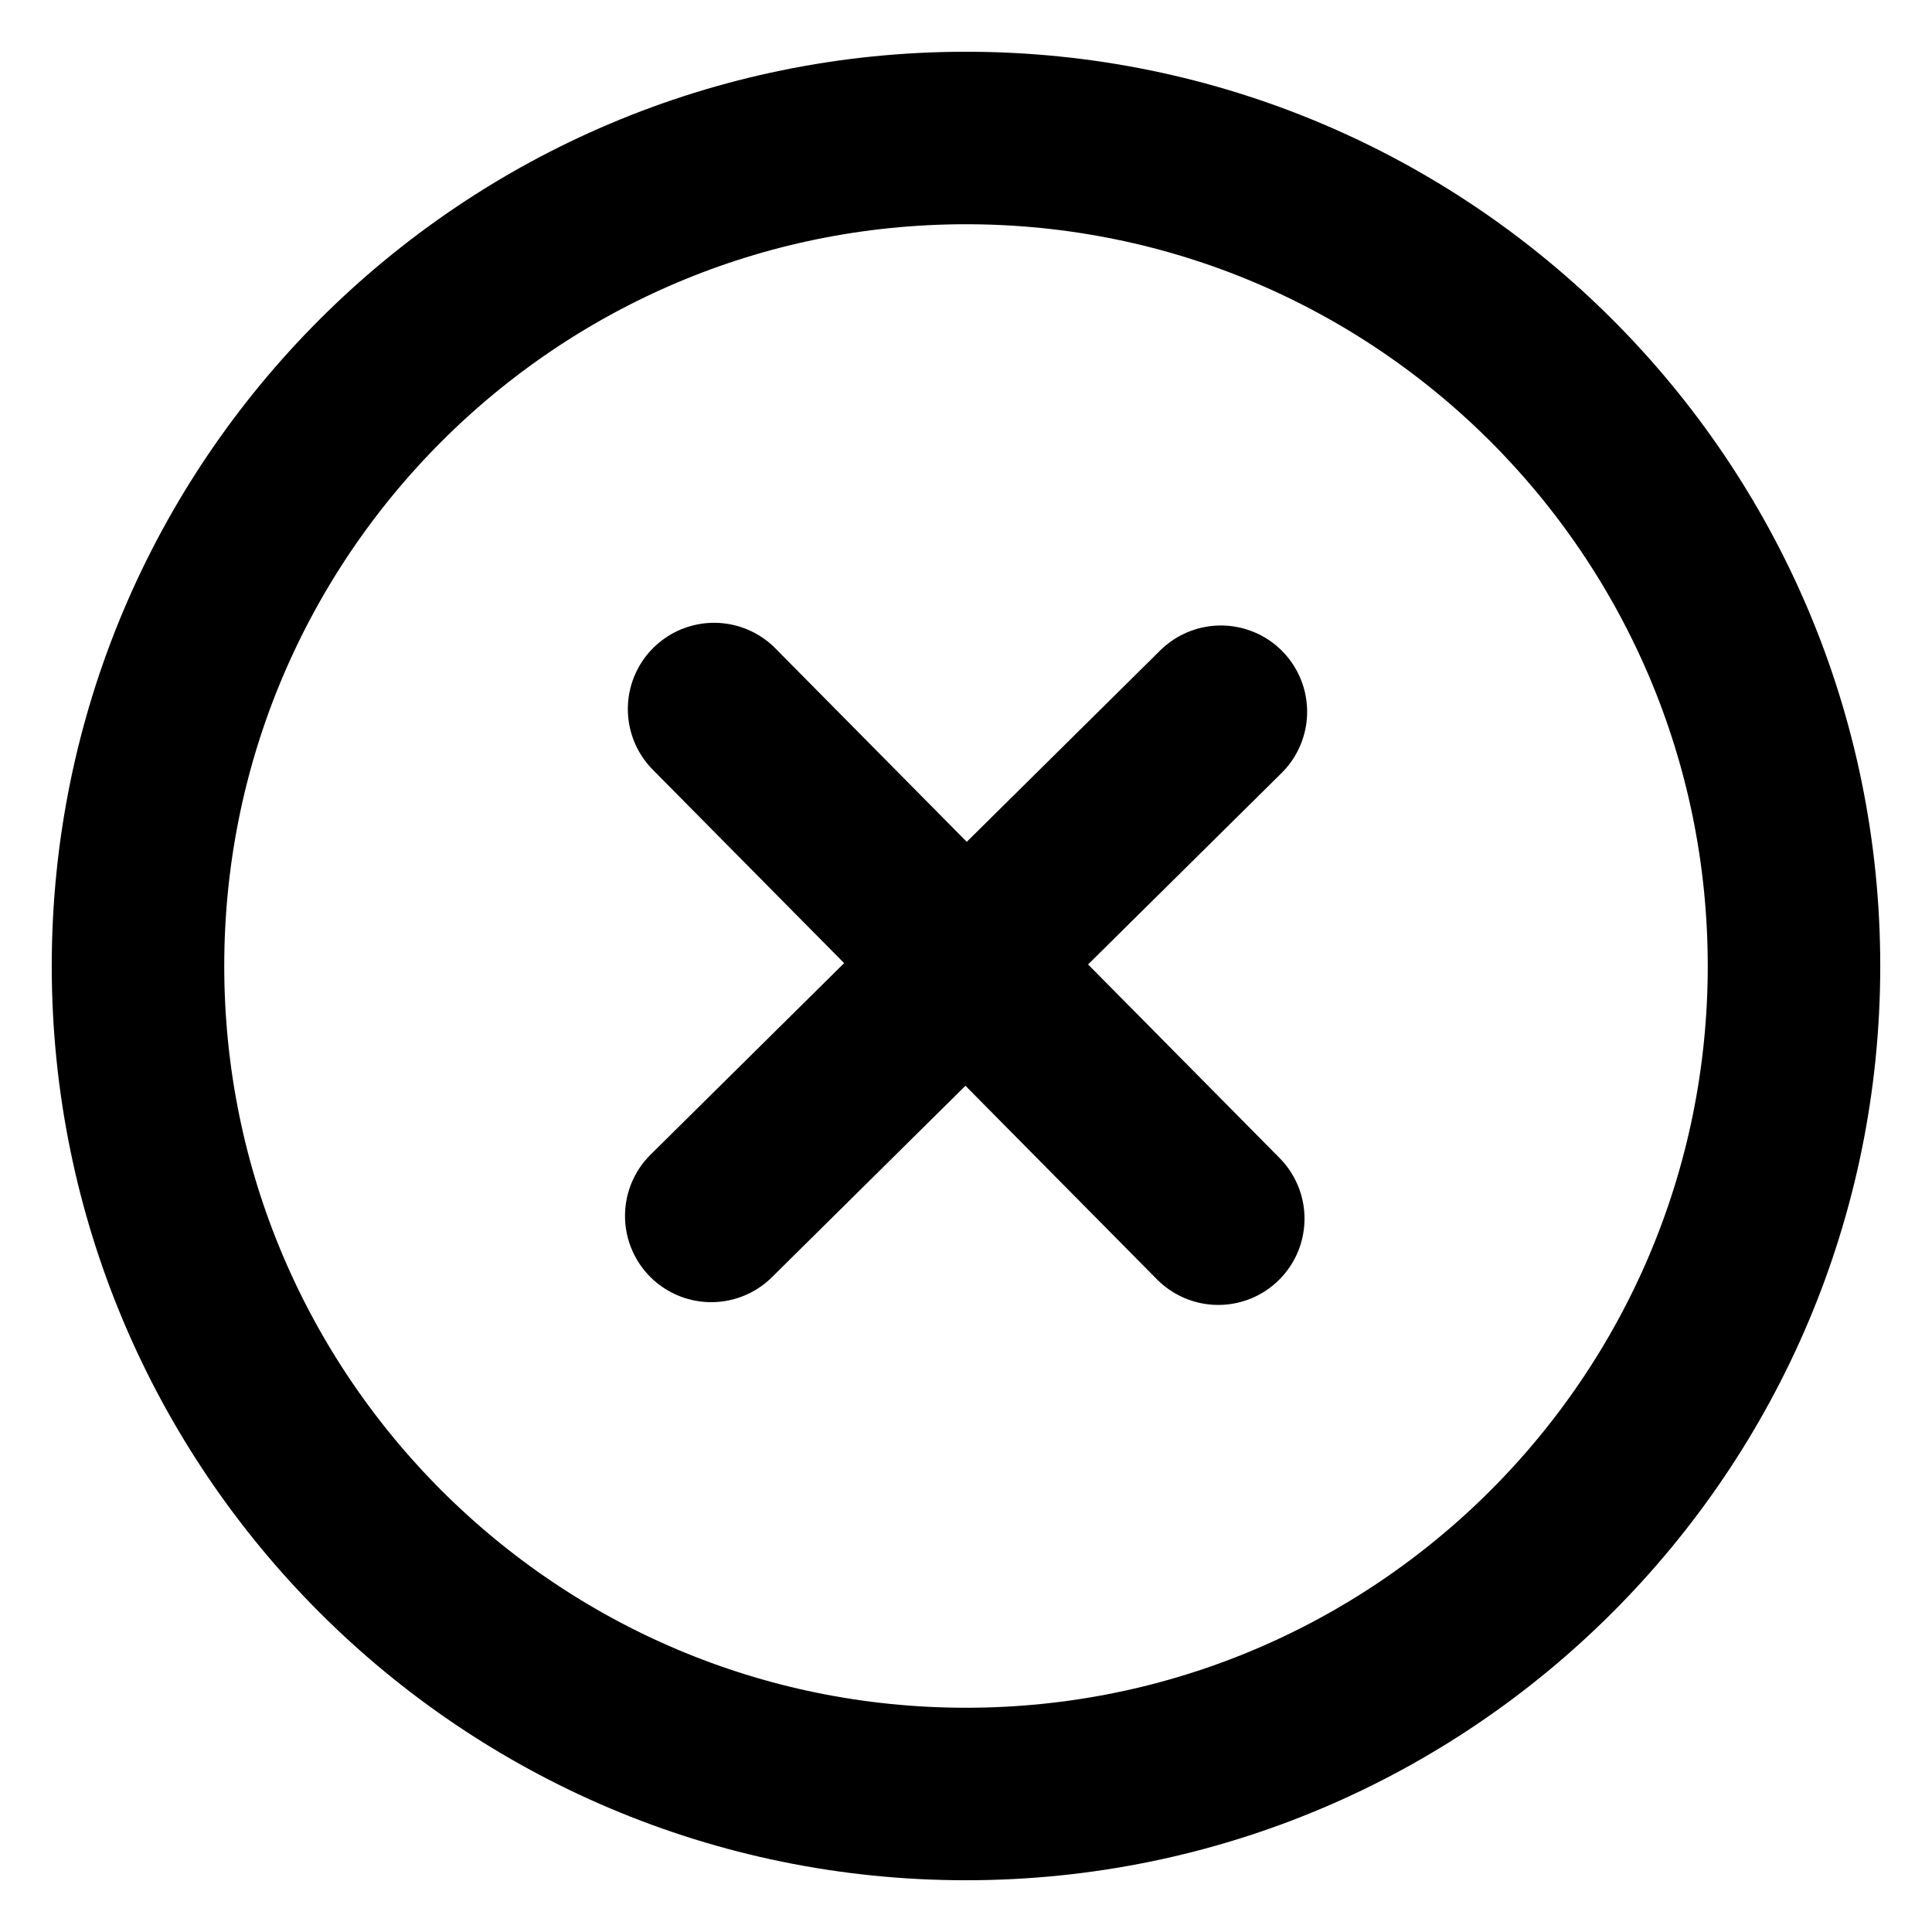 <svg width="28" height="28" viewBox="0 0 28 28" fill="none" xmlns="http://www.w3.org/2000/svg">
<path d="M14 2C20.627 2 26 7.373 26 14C26 20.627 20.627 26 14 26C7.373 26 2 20.627 2 14C2 7.373 7.373 2 14 2Z" stroke="black" stroke-width="2.5" stroke-linecap="round" stroke-linejoin="round"/>
<path d="M10.308 17.622L17.694 10.315" stroke="black" stroke-width="2.5" stroke-linecap="round" stroke-linejoin="round"/>
<path d="M10.349 10.276L17.656 17.662" stroke="black" stroke-width="2.5" stroke-linecap="round" stroke-linejoin="round"/>
</svg>
